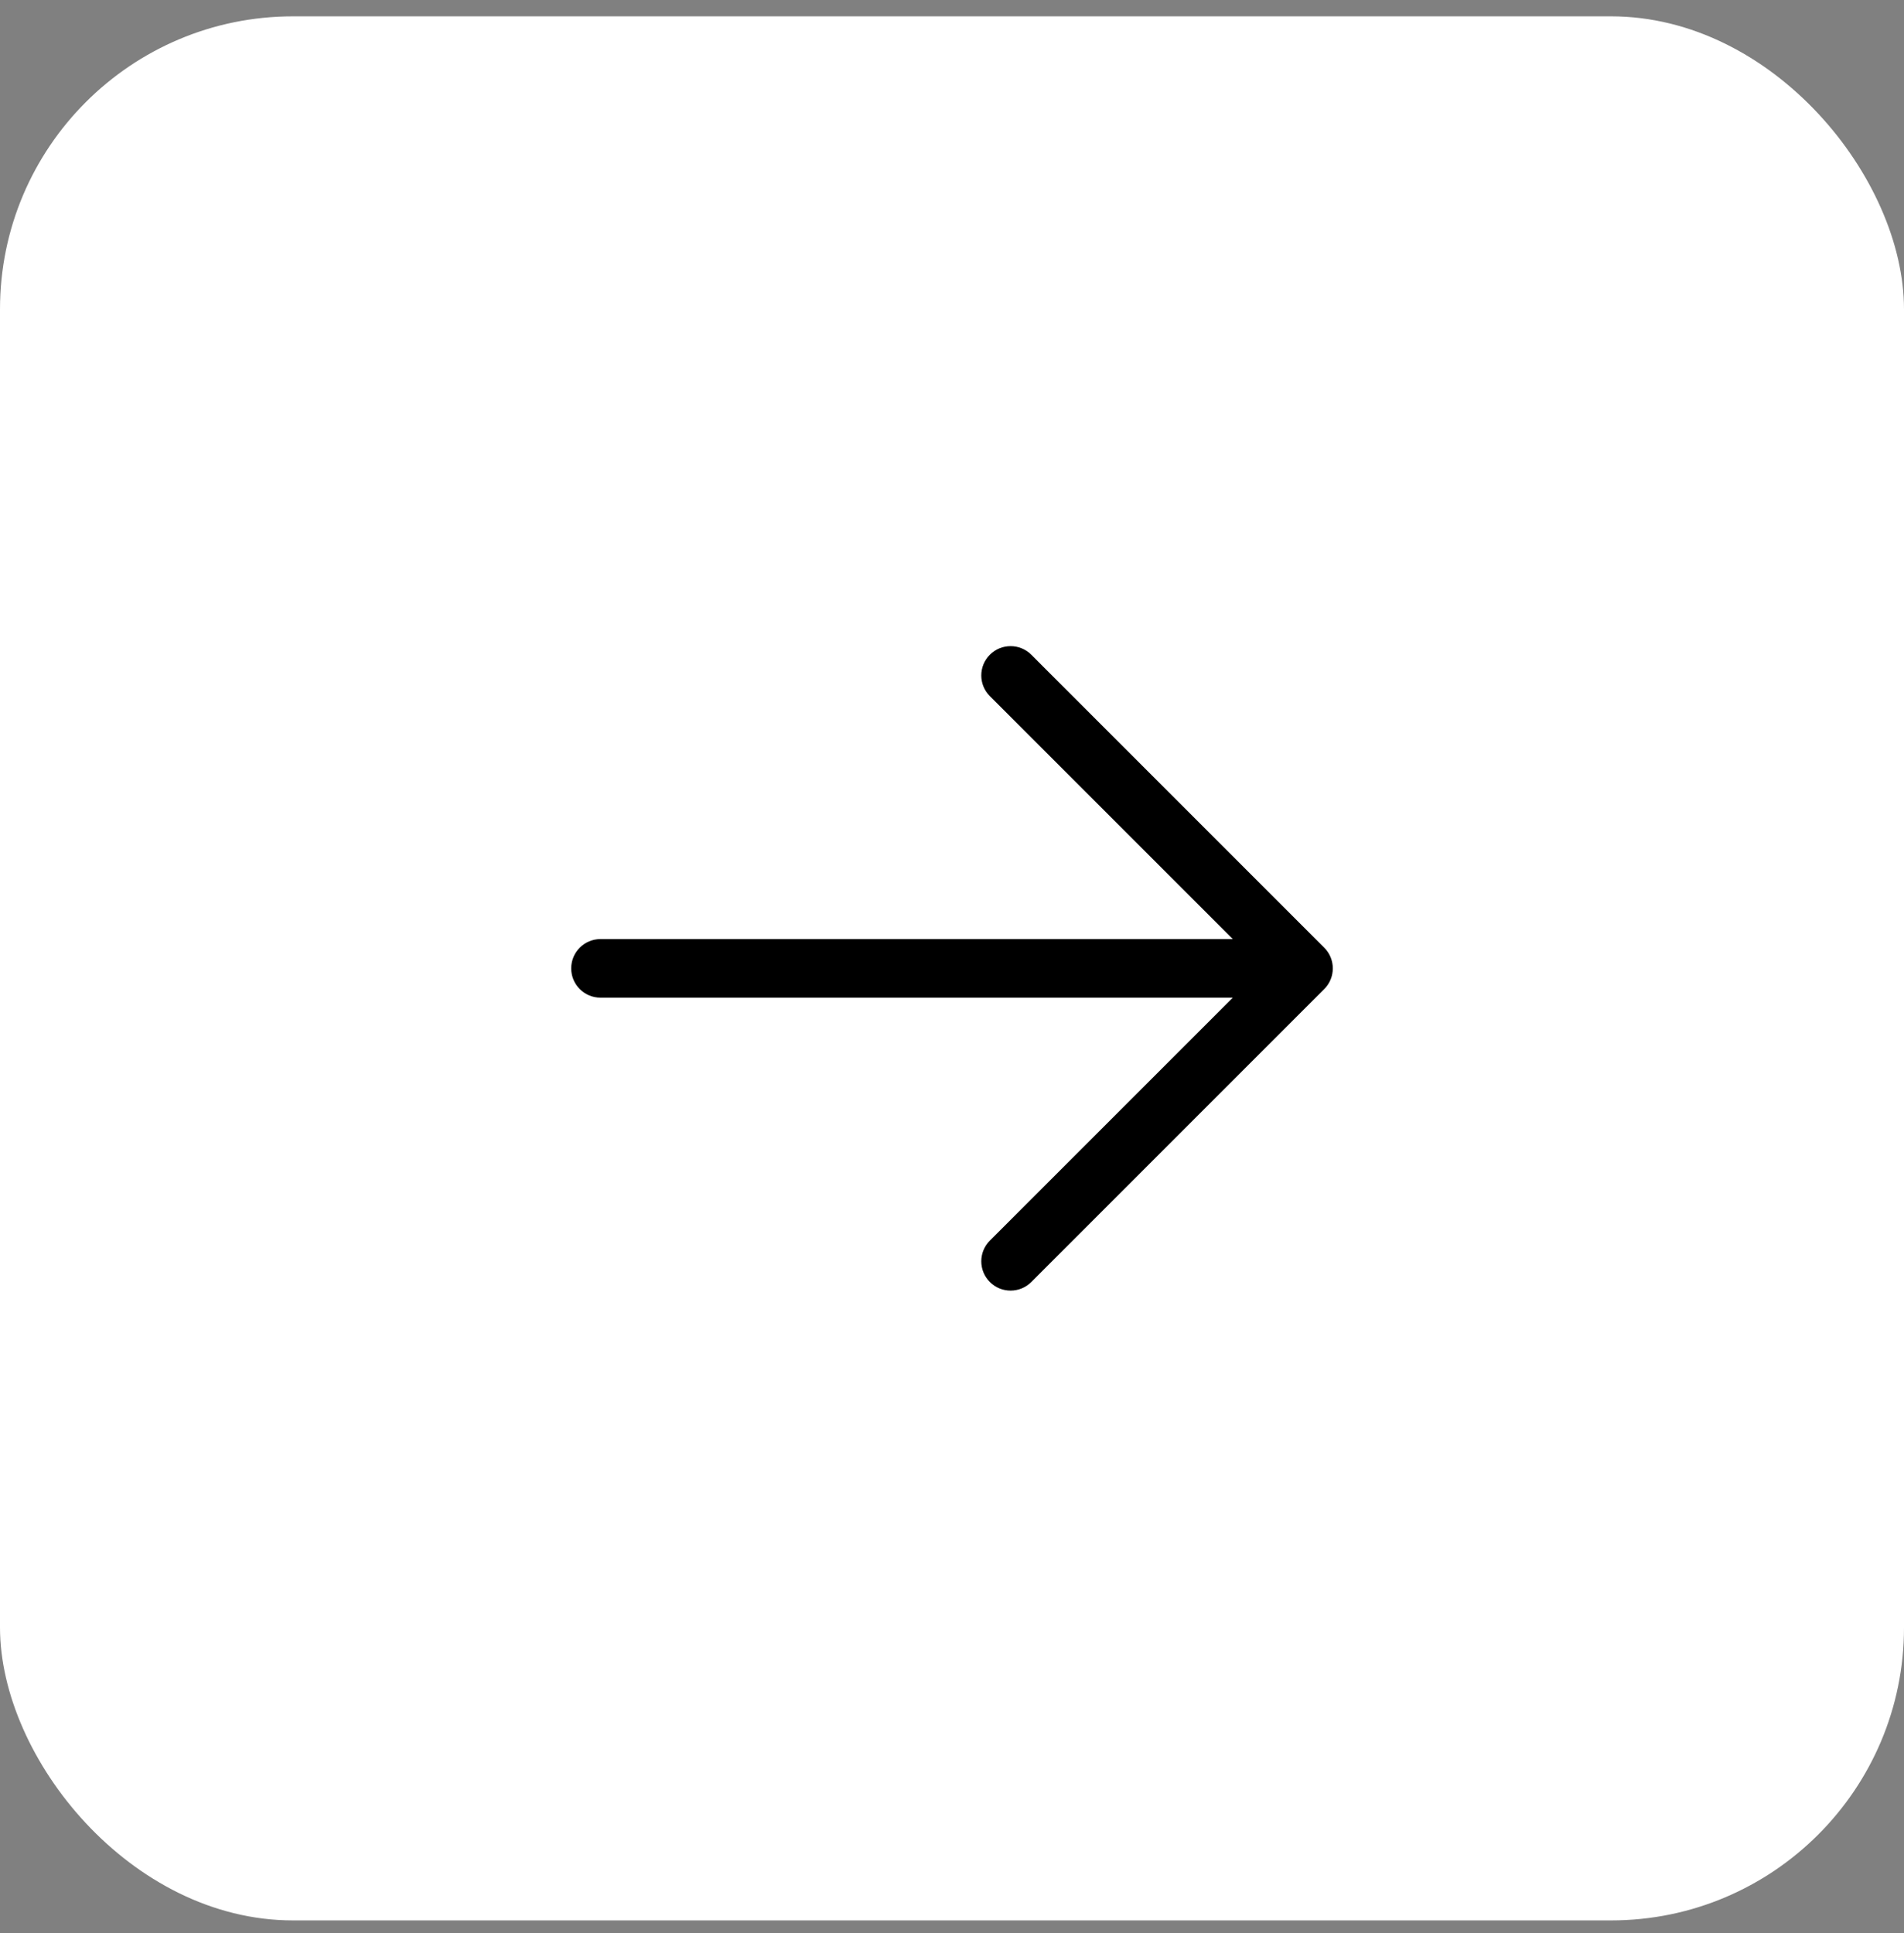 <svg width="65" height="66" viewBox="0 0 65 66" fill="none" xmlns="http://www.w3.org/2000/svg">
<rect x="0" y="0" width="65" height="66" fill="#808080" stroke="none"/>
<rect y="0.558" width="65" height="65" rx="10" fill="white"/>
<path d="M19.5 33.058C19.5 32.506 19.948 32.058 20.5 32.058H42.086L33.793 23.765C33.402 23.375 33.402 22.741 33.793 22.351C34.183 21.96 34.817 21.96 35.207 22.351L45.207 32.351C45.598 32.742 45.598 33.375 45.207 33.765L35.207 43.765C34.817 44.156 34.183 44.156 33.793 43.765C33.402 43.375 33.402 42.742 33.793 42.351L42.086 34.058H20.5C19.948 34.058 19.5 33.61 19.5 33.058Z" fill="black"/>
</svg>

